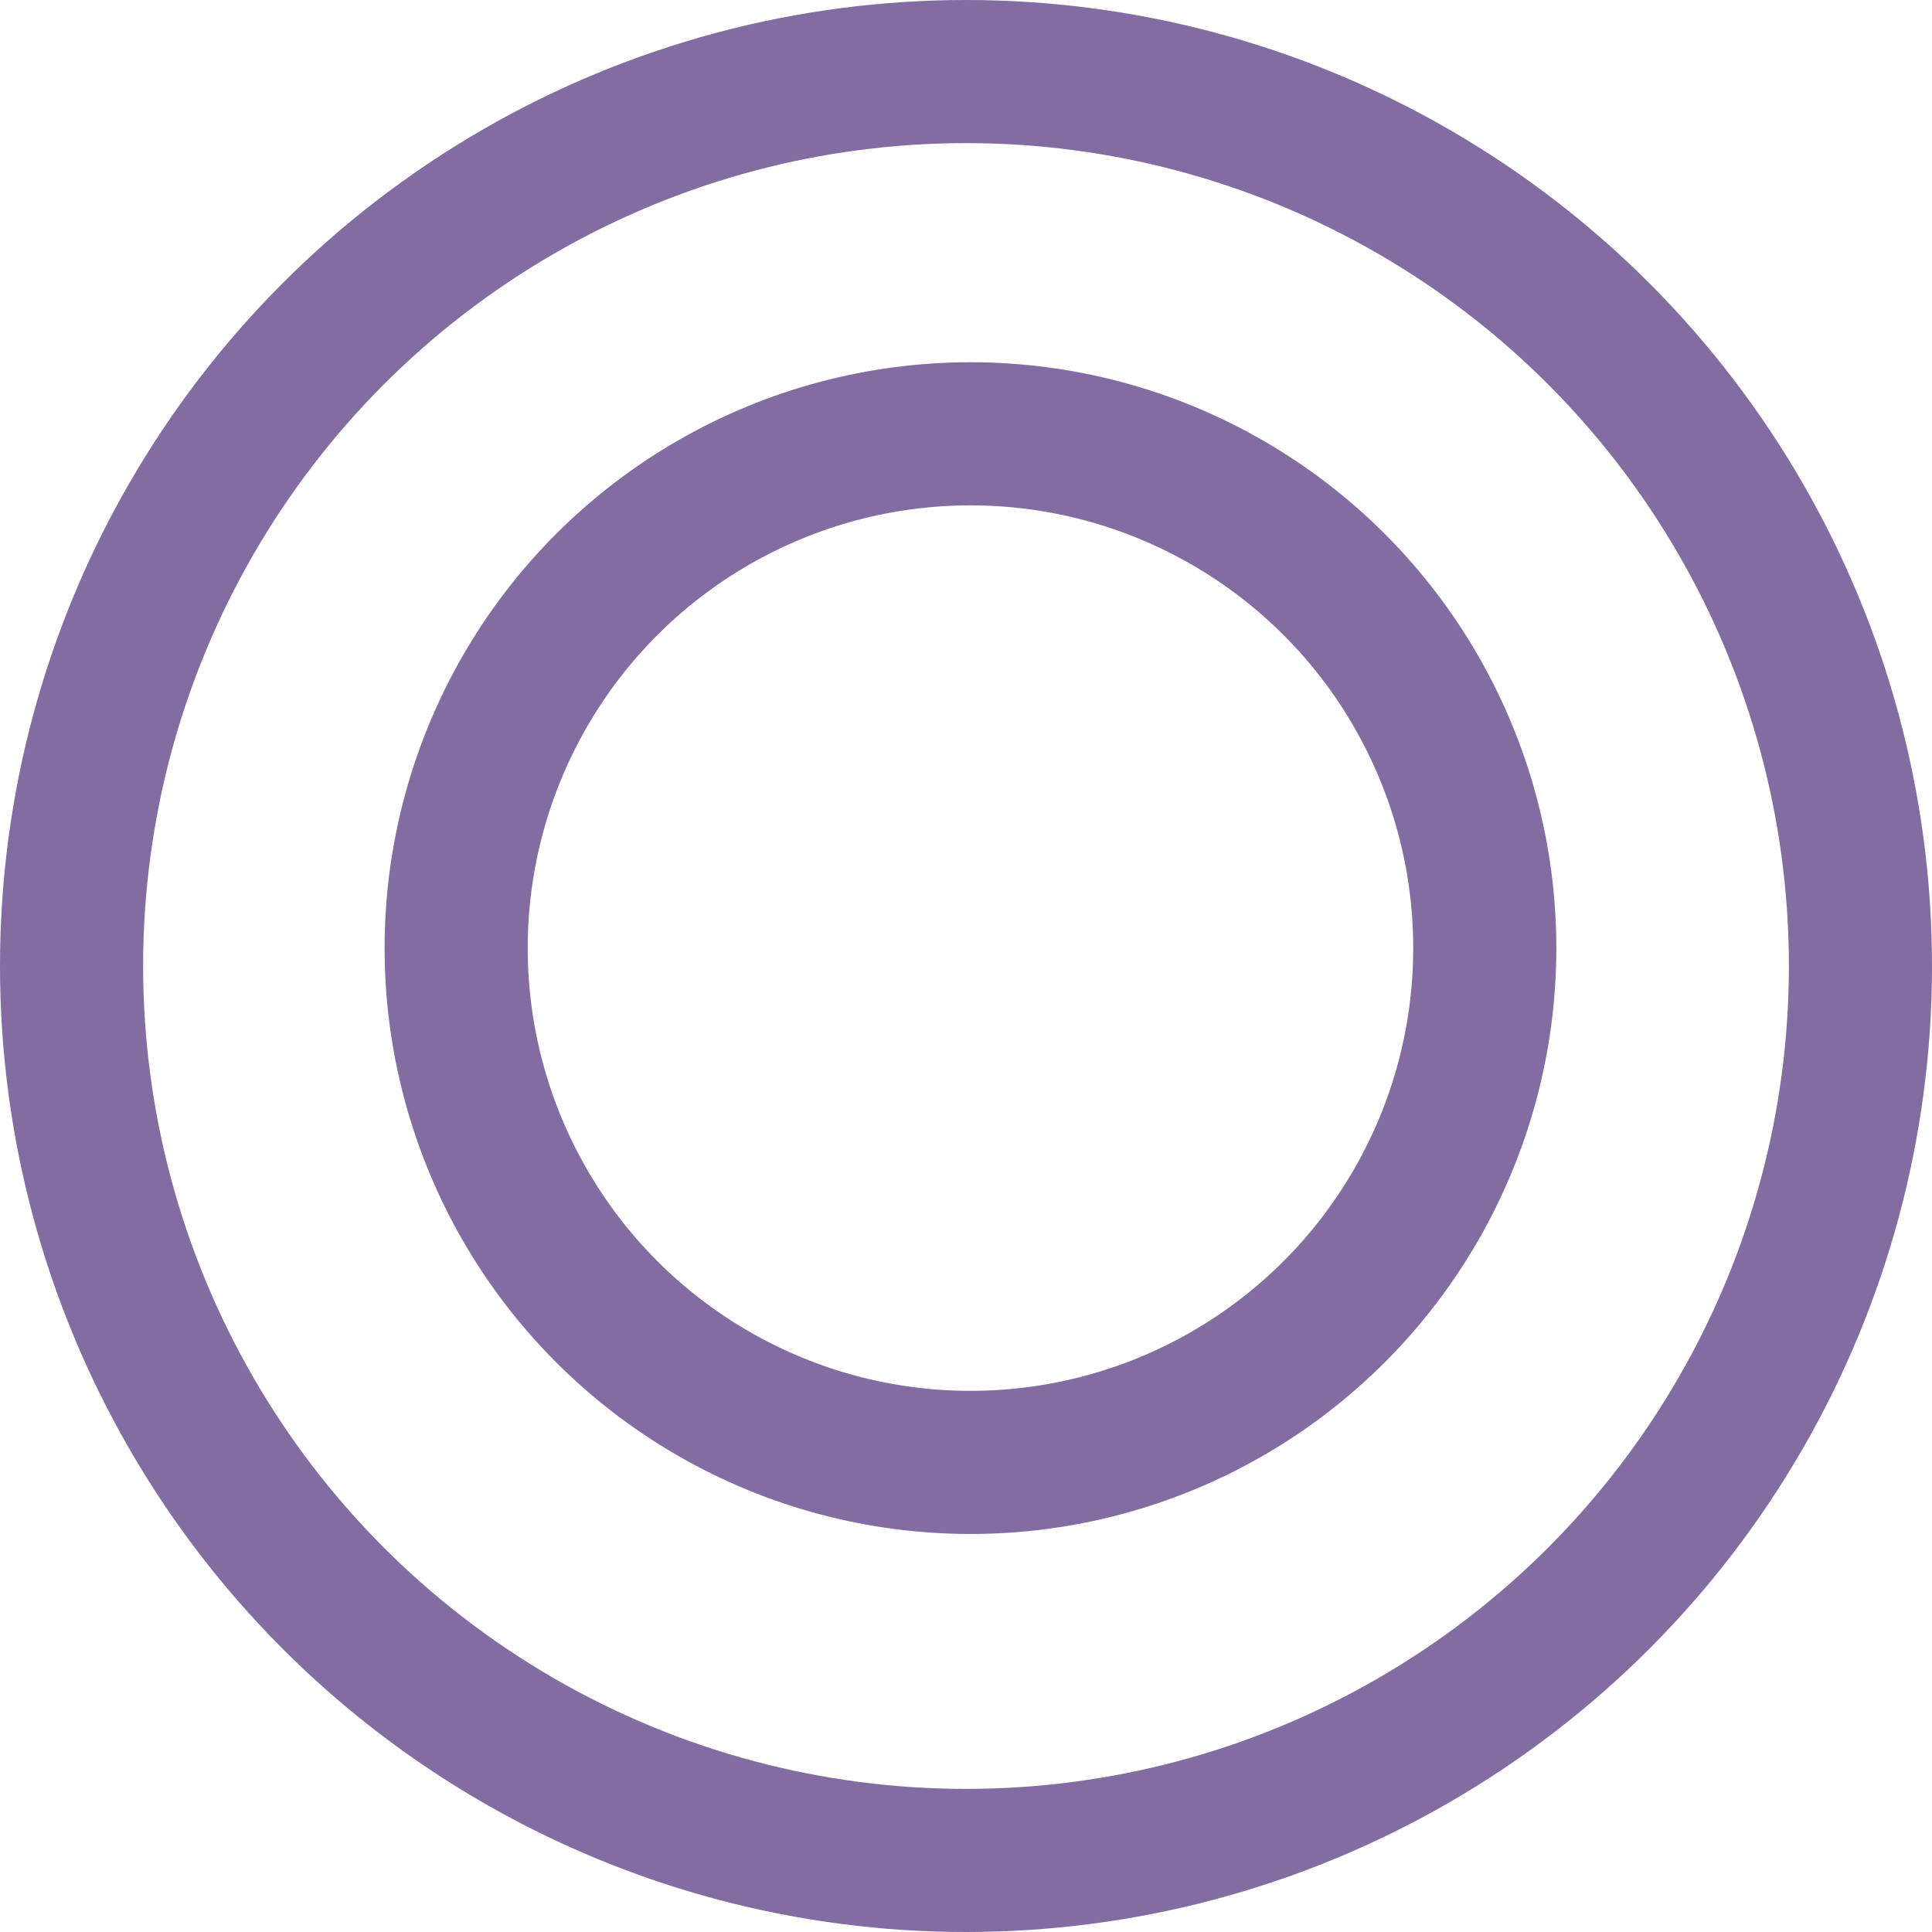 <?xml version="1.0" encoding="UTF-8"?>

<svg xmlns="http://www.w3.org/2000/svg" version="1.2" baseProfile="tiny" xml:space="preserve" style="shape-rendering:geometricPrecision; fill-rule:evenodd;" width="4.32mm" height="4.32mm" viewBox="-2.16 -2.15 4.32 4.32">
  <title>BRIDGE01</title>
  <desc>symbol for opening bridge</desc>
  <rect style="stroke:black;stroke-width:0.32;display:none;" fill="none" x="-2" y="-1.99" height="4" width="4"/>
  <rect style="stroke:blue;stroke-width:0.32;display:none;" fill="none" x="-2" y="-1.99" height="4" width="4"/>
  <circle style="fill:none;stroke:#826CA1;" stroke-width="0.32"  cx="0" cy="0.01" r="2"/>
  <circle style="fill:none;stroke:#826CA1;" stroke-width="0.32"  cx="0.01" cy="-0.03" r="1.15"/>
  <circle style="stroke:red;stroke-width:0.64;display:none;" fill="none" cx="0" cy="0" r="1"/>
</svg>
